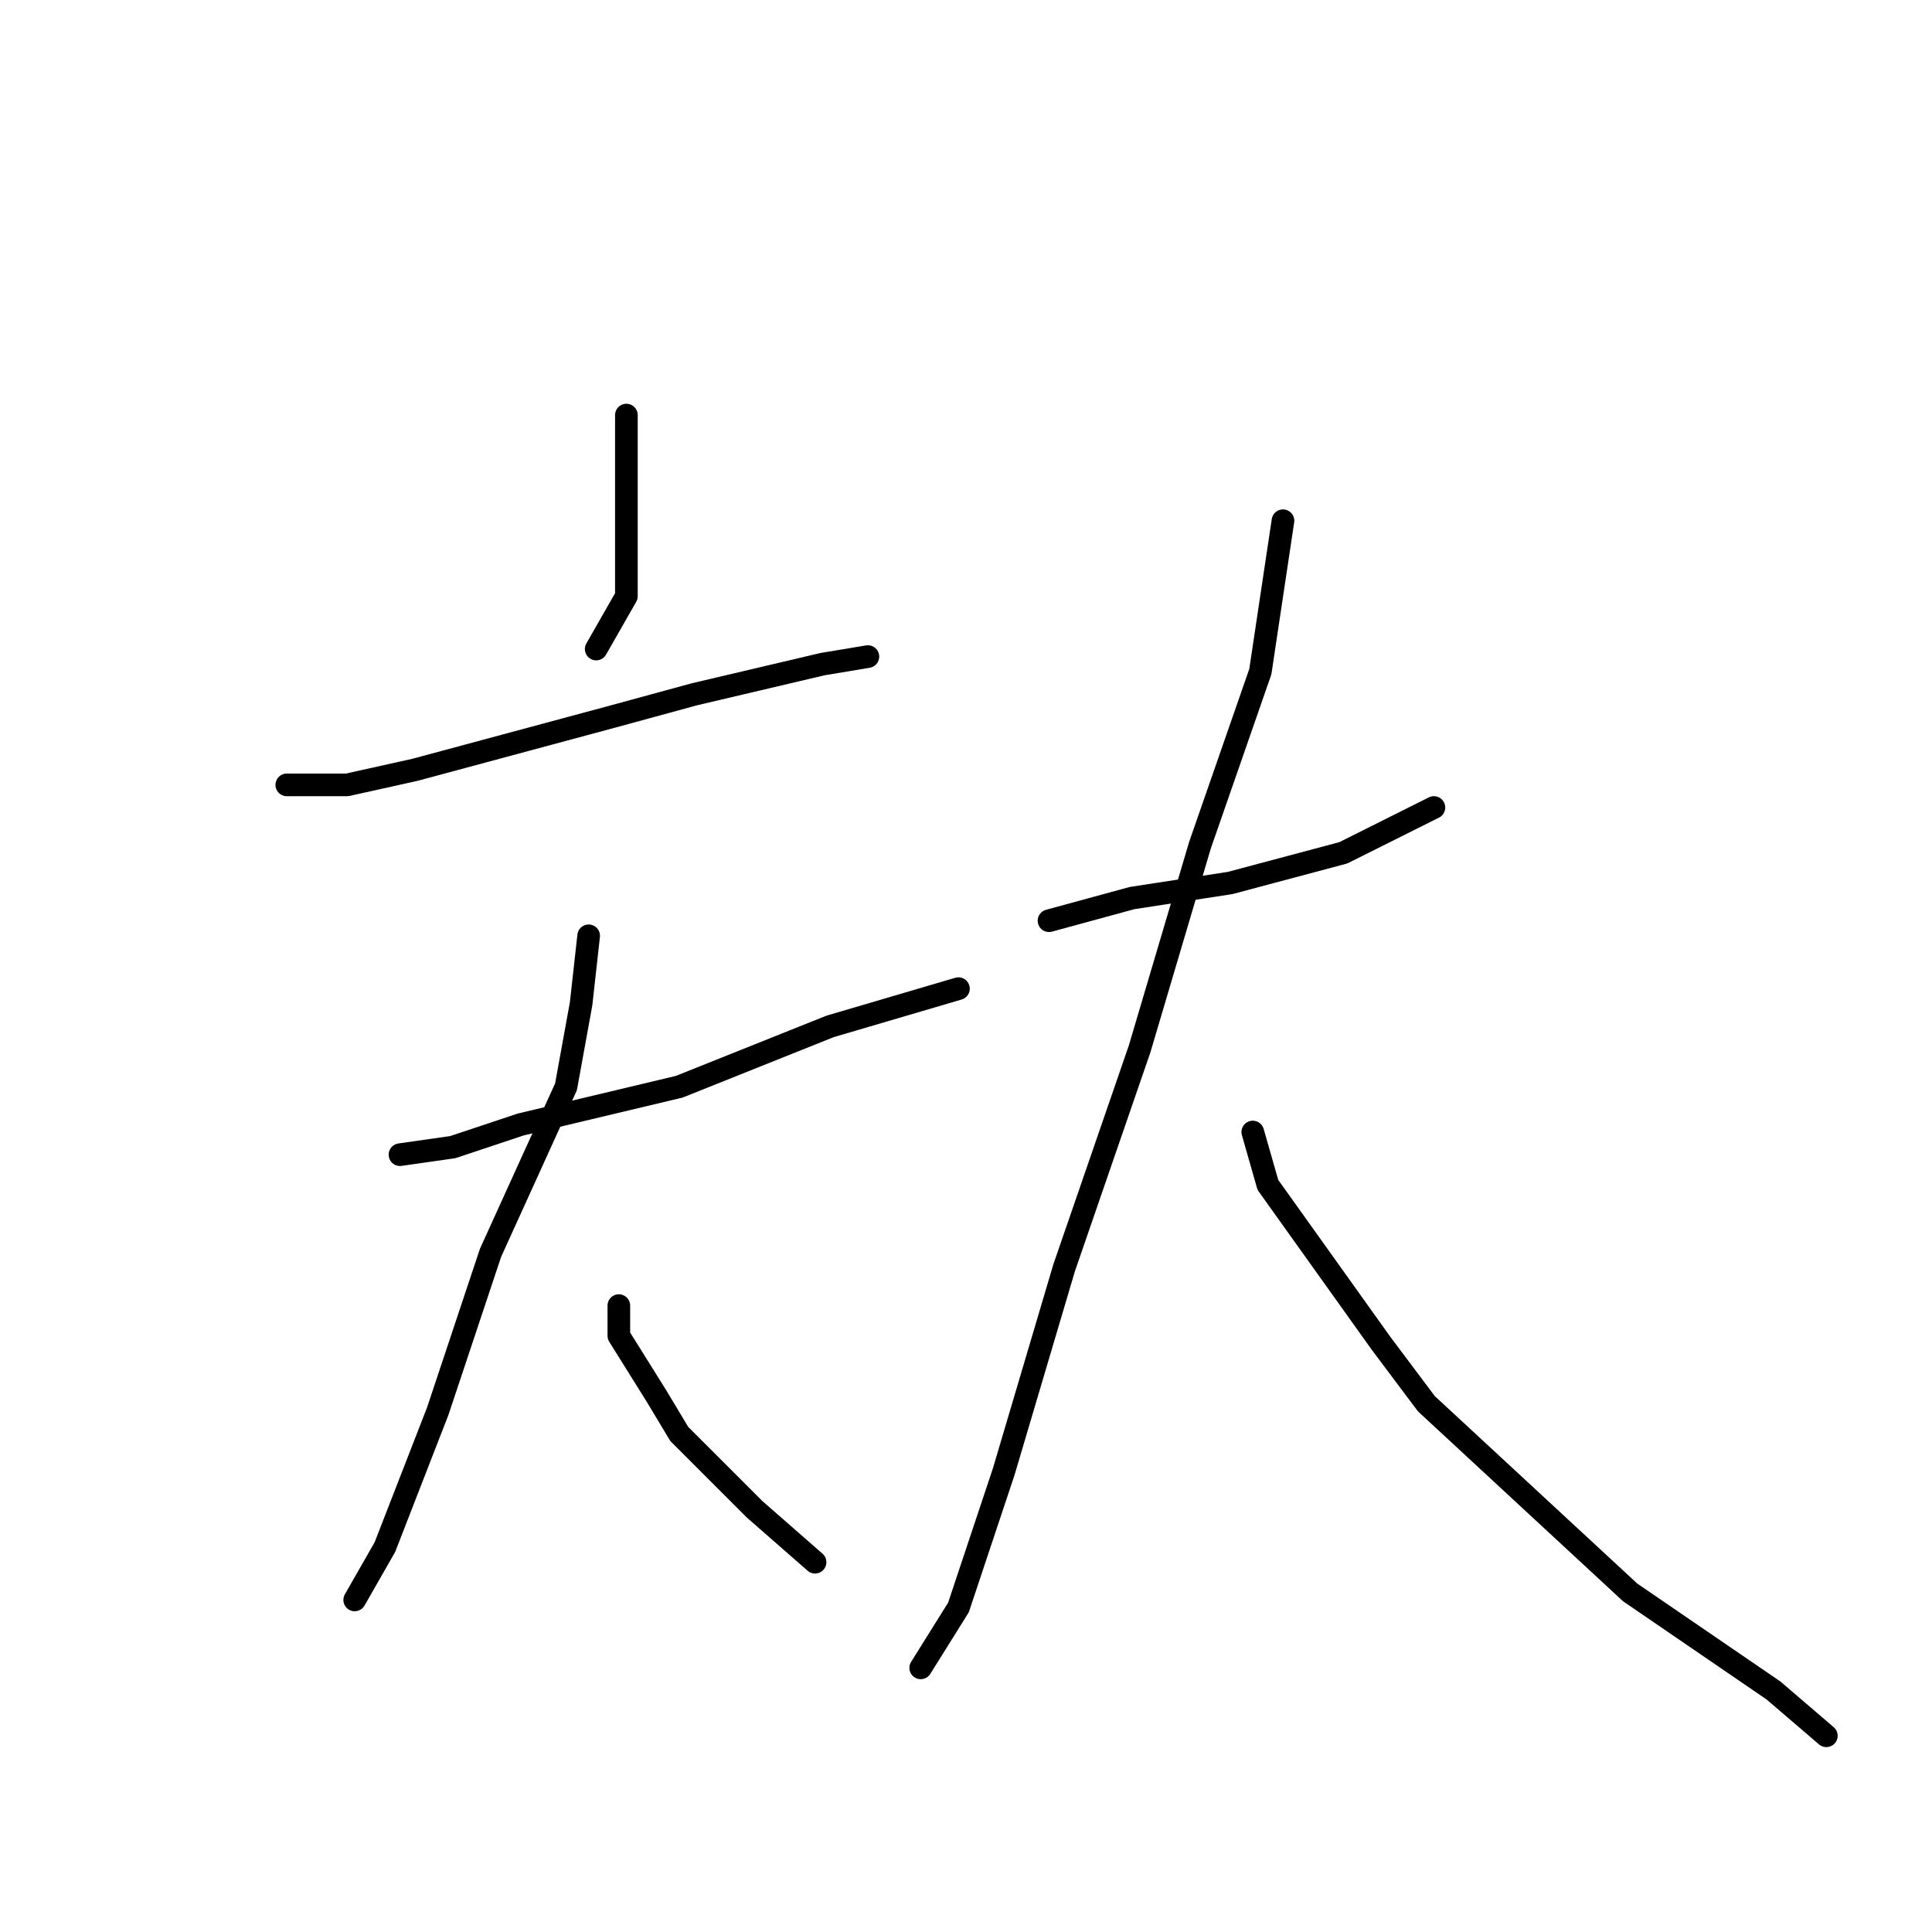 <?xml version="1.0" standalone="no"?>
    <svg width="256" height="256" xmlns="http://www.w3.org/2000/svg" version="1.1">
    <polyline stroke="black" stroke-width="3" stroke-linecap="round" fill="transparent" stroke-linejoin="round" points="83 55 83 65 83 79 79 86 79 86 " />
        <polyline stroke="black" stroke-width="3" stroke-linecap="round" fill="transparent" stroke-linejoin="round" points="38 104 46 104 55 102 81 95 92 92 109 88 115 87 115 87 " />
        <polyline stroke="black" stroke-width="3" stroke-linecap="round" fill="transparent" stroke-linejoin="round" points="53 153 60 152 69 149 90 144 110 136 127 131 127 131 " />
        <polyline stroke="black" stroke-width="3" stroke-linecap="round" fill="transparent" stroke-linejoin="round" points="78 124 77 133 75 144 65 166 58 187 51 205 47 212 47 212 " />
        <polyline stroke="black" stroke-width="3" stroke-linecap="round" fill="transparent" stroke-linejoin="round" points="82 173 82 177 87 185 90 190 100 200 108 207 108 207 " />
        <polyline stroke="black" stroke-width="3" stroke-linecap="round" fill="transparent" stroke-linejoin="round" points="139 122 150 119 163 117 178 113 190 107 190 107 " />
        <polyline stroke="black" stroke-width="3" stroke-linecap="round" fill="transparent" stroke-linejoin="round" points="170 69 167 89 159 112 151 139 141 168 133 195 127 213 122 221 122 221 " />
        <polyline stroke="black" stroke-width="3" stroke-linecap="round" fill="transparent" stroke-linejoin="round" points="166 150 168 157 183 178 189 186 216 211 235 224 242 230 242 230 " />
        </svg>